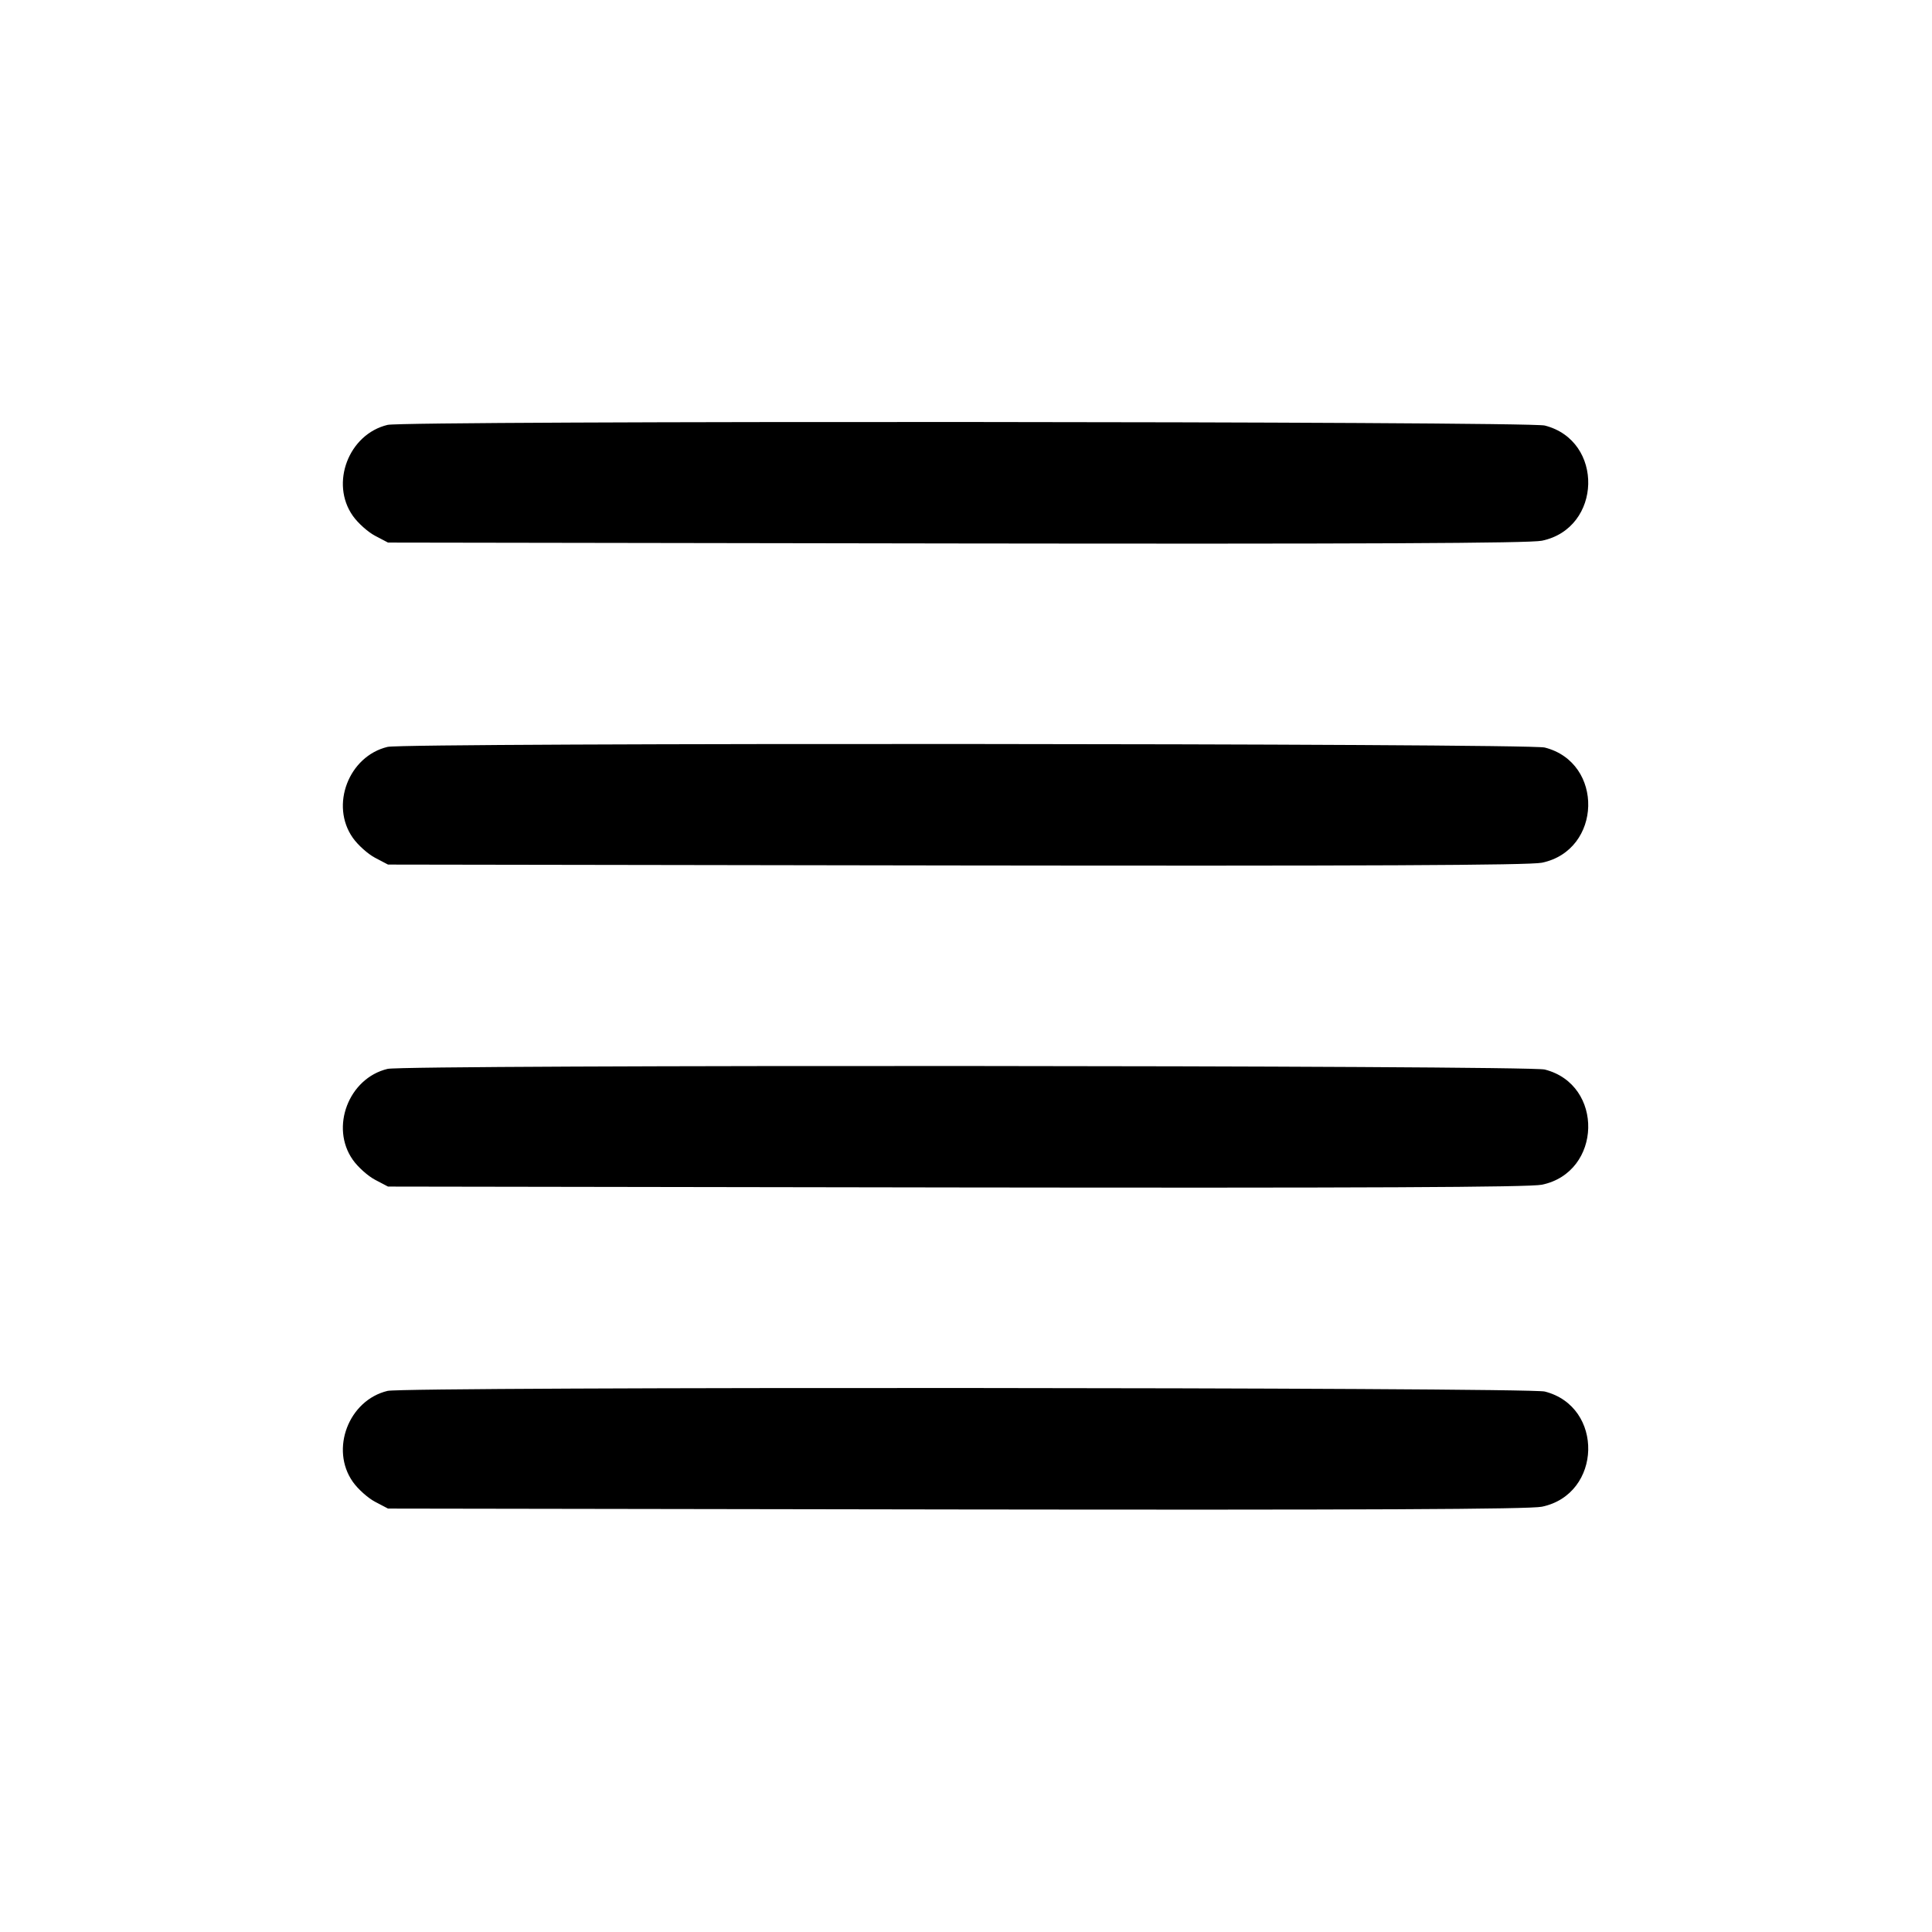 <svg width="24" height="24" viewBox="0 0 24 24" fill="none" xmlns="http://www.w3.org/2000/svg"><path d="M4.815 5.278 C 4.331 5.393,4.098 6.004,4.383 6.408 C 4.447 6.499,4.572 6.610,4.660 6.656 L 4.820 6.740 11.880 6.751 C 16.920 6.758,19.001 6.749,19.154 6.717 C 19.902 6.562,19.929 5.473,19.189 5.286 C 18.978 5.233,5.035 5.225,4.815 5.278 M4.815 9.278 C 4.331 9.393,4.098 10.004,4.383 10.408 C 4.447 10.499,4.572 10.610,4.660 10.656 L 4.820 10.740 11.880 10.751 C 16.920 10.758,19.001 10.749,19.154 10.717 C 19.902 10.562,19.929 9.473,19.189 9.286 C 18.978 9.233,5.035 9.225,4.815 9.278 M4.815 13.278 C 4.331 13.393,4.098 14.004,4.383 14.408 C 4.447 14.499,4.572 14.610,4.660 14.656 L 4.820 14.740 11.880 14.751 C 16.920 14.758,19.001 14.749,19.154 14.717 C 19.902 14.562,19.929 13.473,19.189 13.286 C 18.978 13.233,5.035 13.225,4.815 13.278 M4.815 17.278 C 4.331 17.393,4.098 18.004,4.383 18.408 C 4.447 18.499,4.572 18.610,4.660 18.656 L 4.820 18.740 11.880 18.751 C 16.920 18.758,19.001 18.749,19.154 18.717 C 19.902 18.562,19.929 17.473,19.189 17.286 C 18.978 17.233,5.035 17.225,4.815 17.278 " stroke="none" fill-rule="evenodd" fill="black"></path></svg>